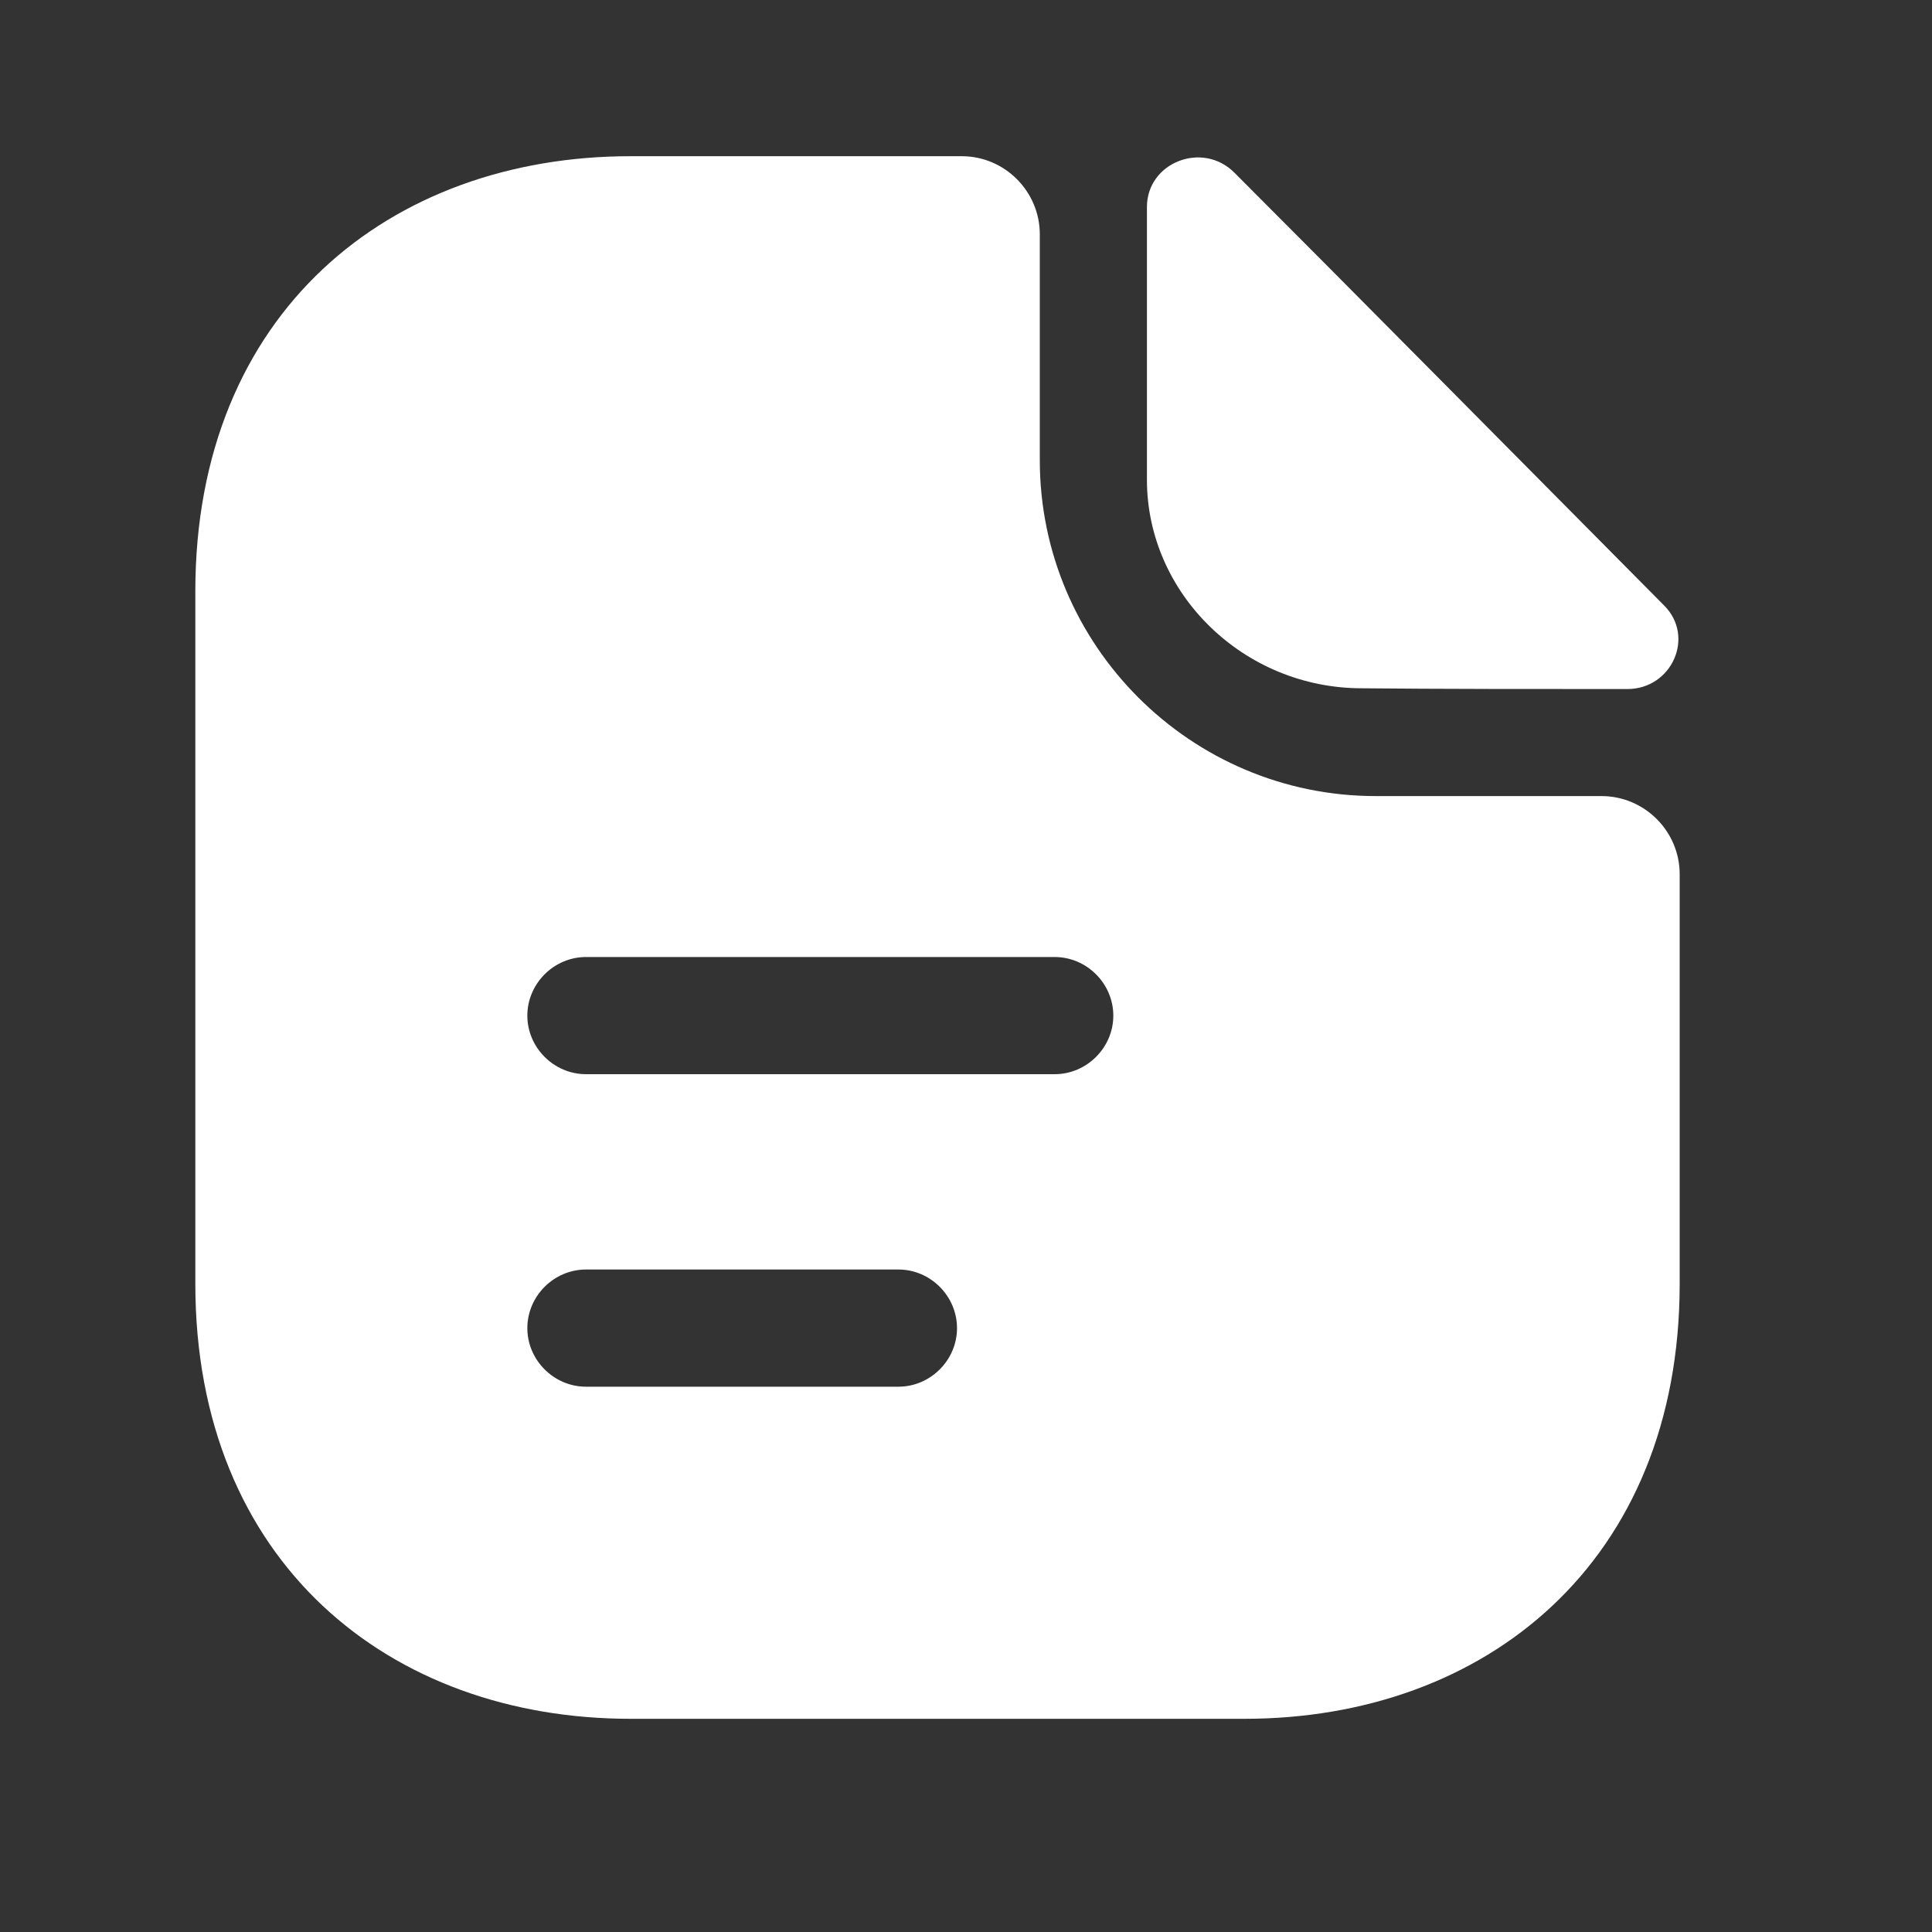 <svg width="20" height="20" viewBox="0 0 20 20" fill="none" xmlns="http://www.w3.org/2000/svg">
<rect x="0" y="0" width="20" height="20" fill="#333333" stroke="none"/>
<path d="M12.778 1.787C12.447 1.456 11.873 1.682 11.873 2.143V4.966C11.873 6.146 12.875 7.125 14.097 7.125C14.865 7.133 15.932 7.133 16.846 7.133C17.307 7.133 17.55 6.591 17.227 6.268C16.062 5.095 13.975 2.984 12.778 1.787Z" fill="white"/>
<path d="M16.579 8.241H14.242C12.325 8.241 10.764 6.68 10.764 4.764V2.426C10.764 1.981 10.401 1.617 9.956 1.617L6.527 1.617C4.036 1.617 2.022 3.235 2.022 6.122L2.022 13.288C2.022 16.175 4.036 17.793 6.527 17.793H12.883C15.374 17.793 17.388 16.175 17.388 13.288V9.05C17.388 8.605 17.024 8.241 16.579 8.241ZM9.301 14.355H6.066C5.734 14.355 5.459 14.08 5.459 13.749C5.459 13.417 5.734 13.142 6.066 13.142H9.301C9.632 13.142 9.907 13.417 9.907 13.749C9.907 14.08 9.632 14.355 9.301 14.355ZM10.918 11.12L6.066 11.12C5.734 11.12 5.459 10.845 5.459 10.514C5.459 10.182 5.734 9.907 6.066 9.907L10.918 9.907C11.25 9.907 11.525 10.182 11.525 10.514C11.525 10.845 11.25 11.12 10.918 11.12Z" fill="white"/>
</svg>
